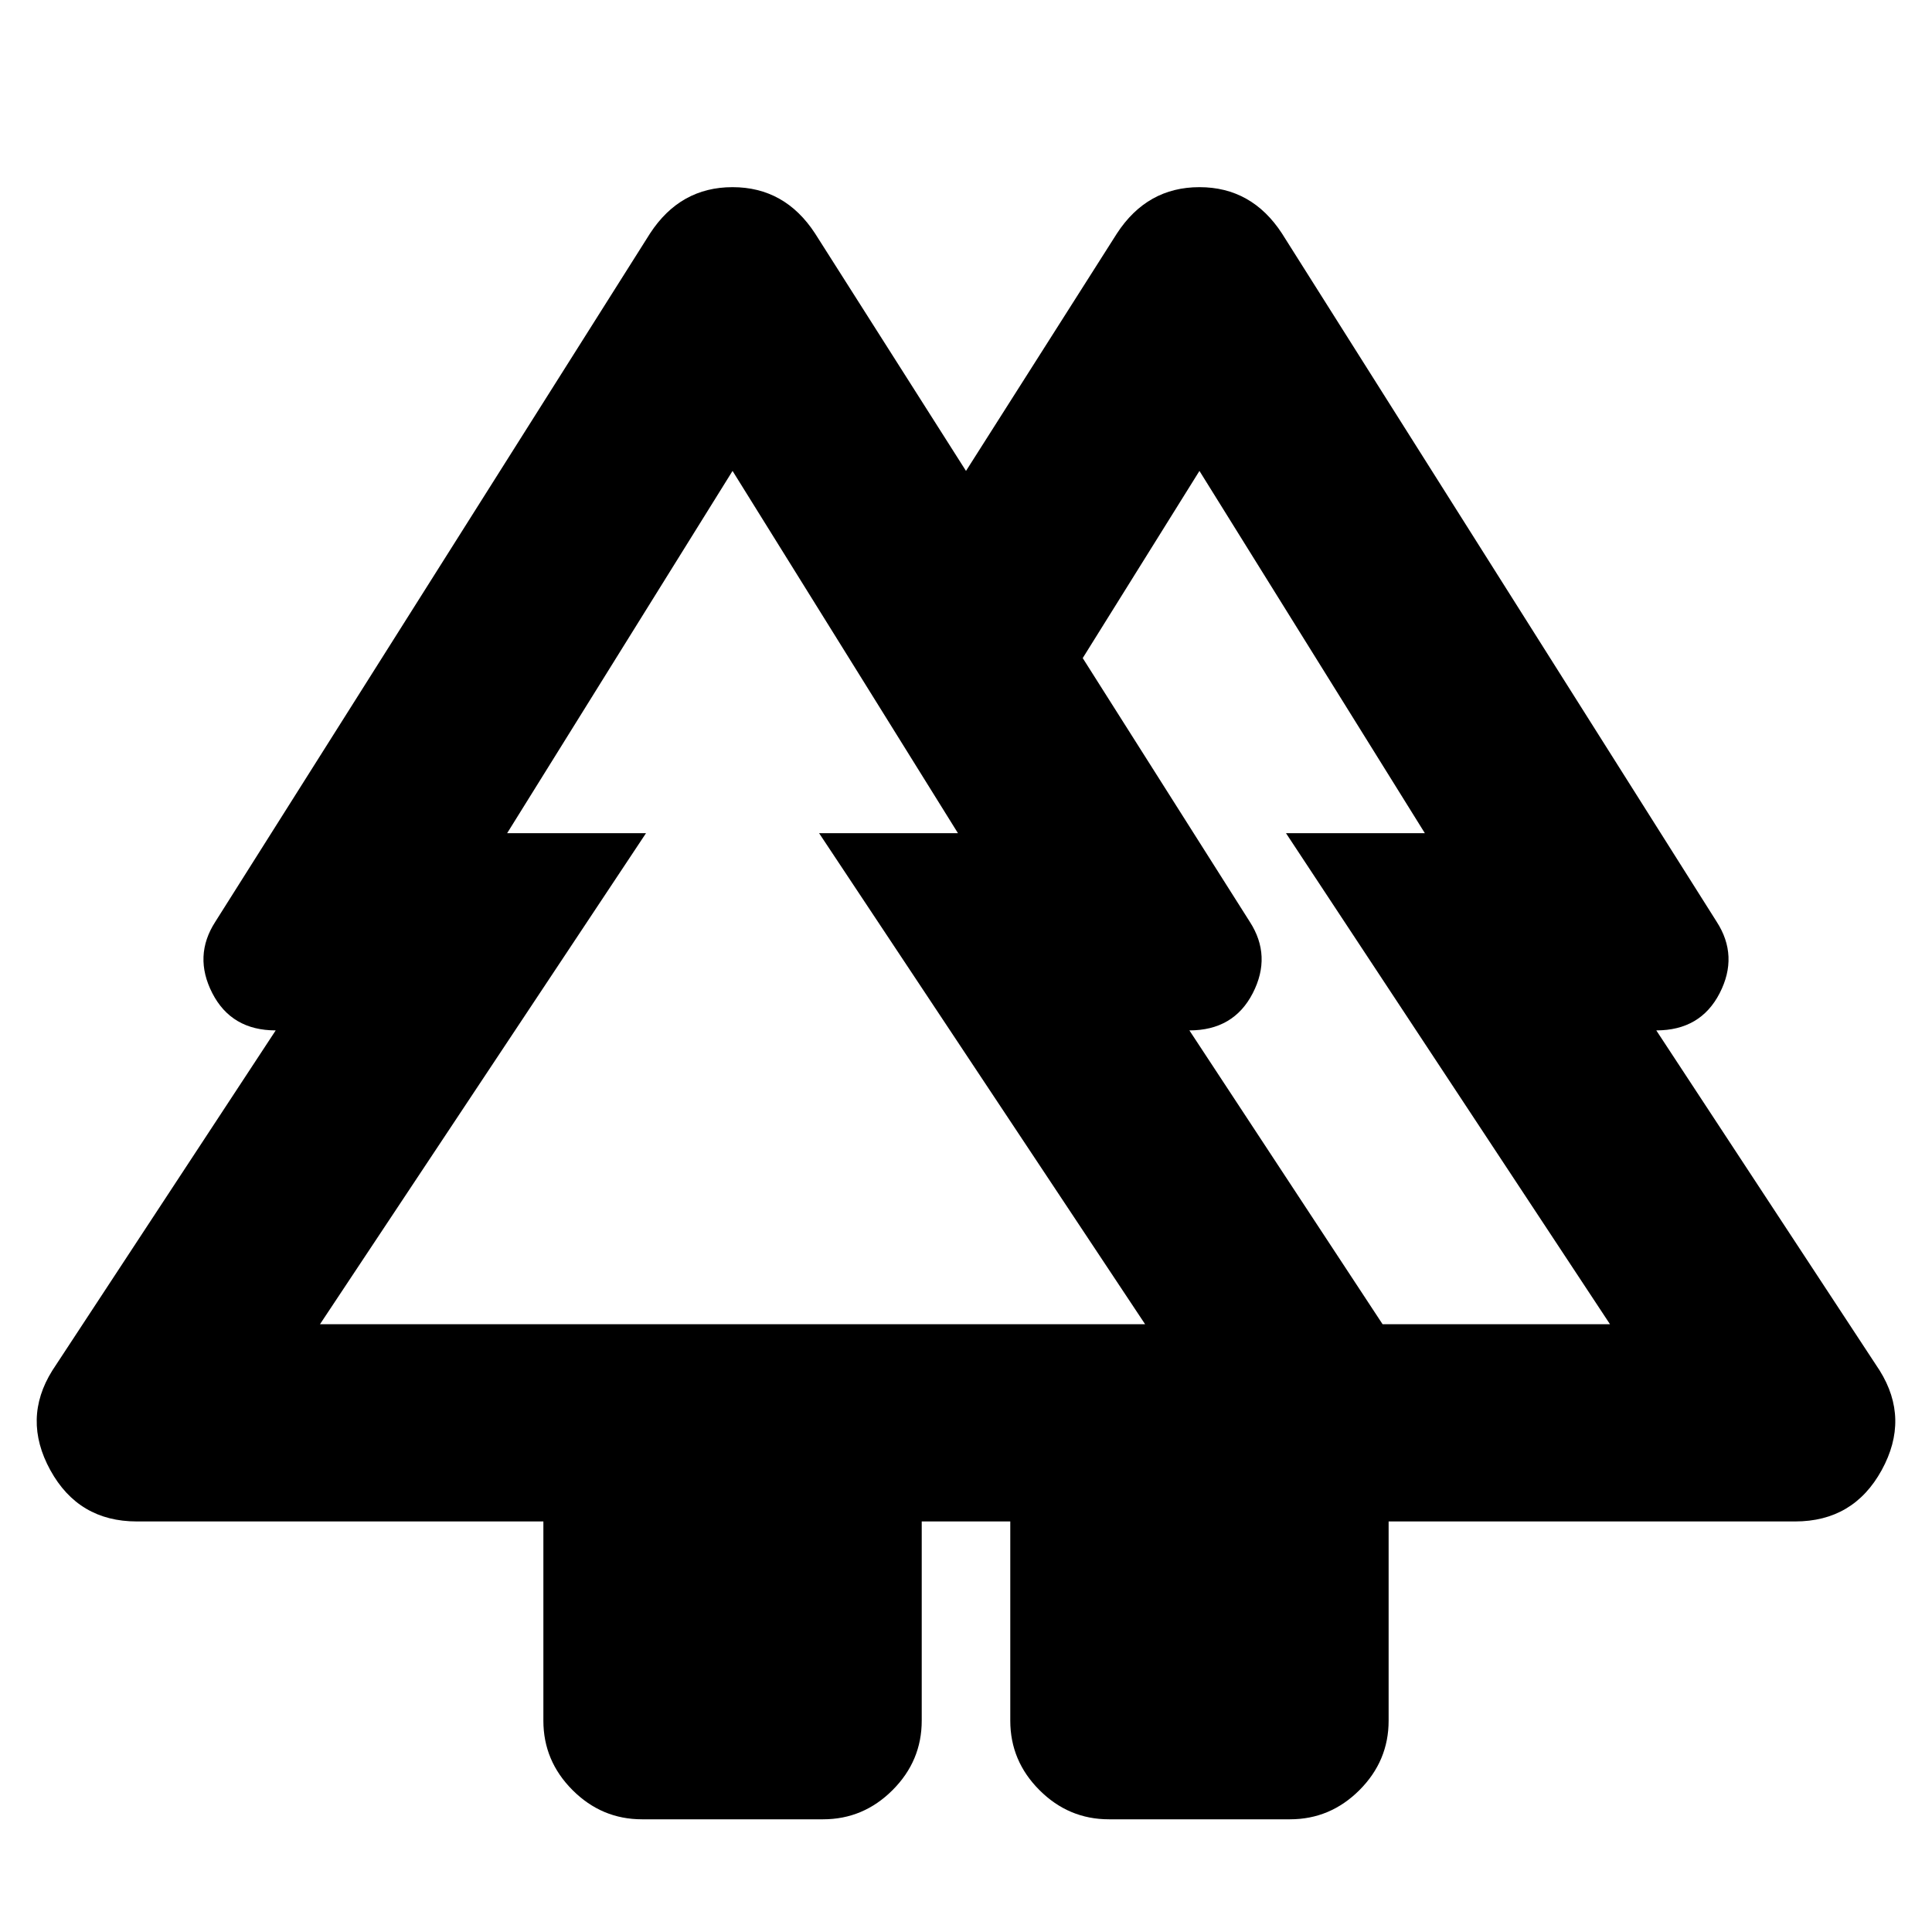 <svg xmlns="http://www.w3.org/2000/svg" height="20" viewBox="0 -960 960 960" width="20"><path d="M270-105v-99H68q-29 0-43-25.5t1-49.5l111-169q-22 0-31.5-18.5T107-502l216-342q15-23 41-23t41 23l75 118 75-118q15-23 41-23t41 23l216 342q11 17 1.5 35.5T823-448l111 169q15 24 1 49.5T892-204H690v99q0 20-14.5 34.5T641-56h-90q-20 0-34.5-14.5T502-105v-99h-44v99q0 20-14.5 34.5T409-56h-90q-20 0-34.5-14.5T270-105Zm417-197h113L639-546h69L596-726l-58 93 83 131q11 17 1.5 35.5T591-448l96 146Zm-528 0h410L407-546h69L364-726 252-546h69L159-302Zm0 0h149-71 231-71 172-410Zm528 0H582h98-139 183-39 115-113Zm-185 98h188-188Zm266 0Z"/></svg>